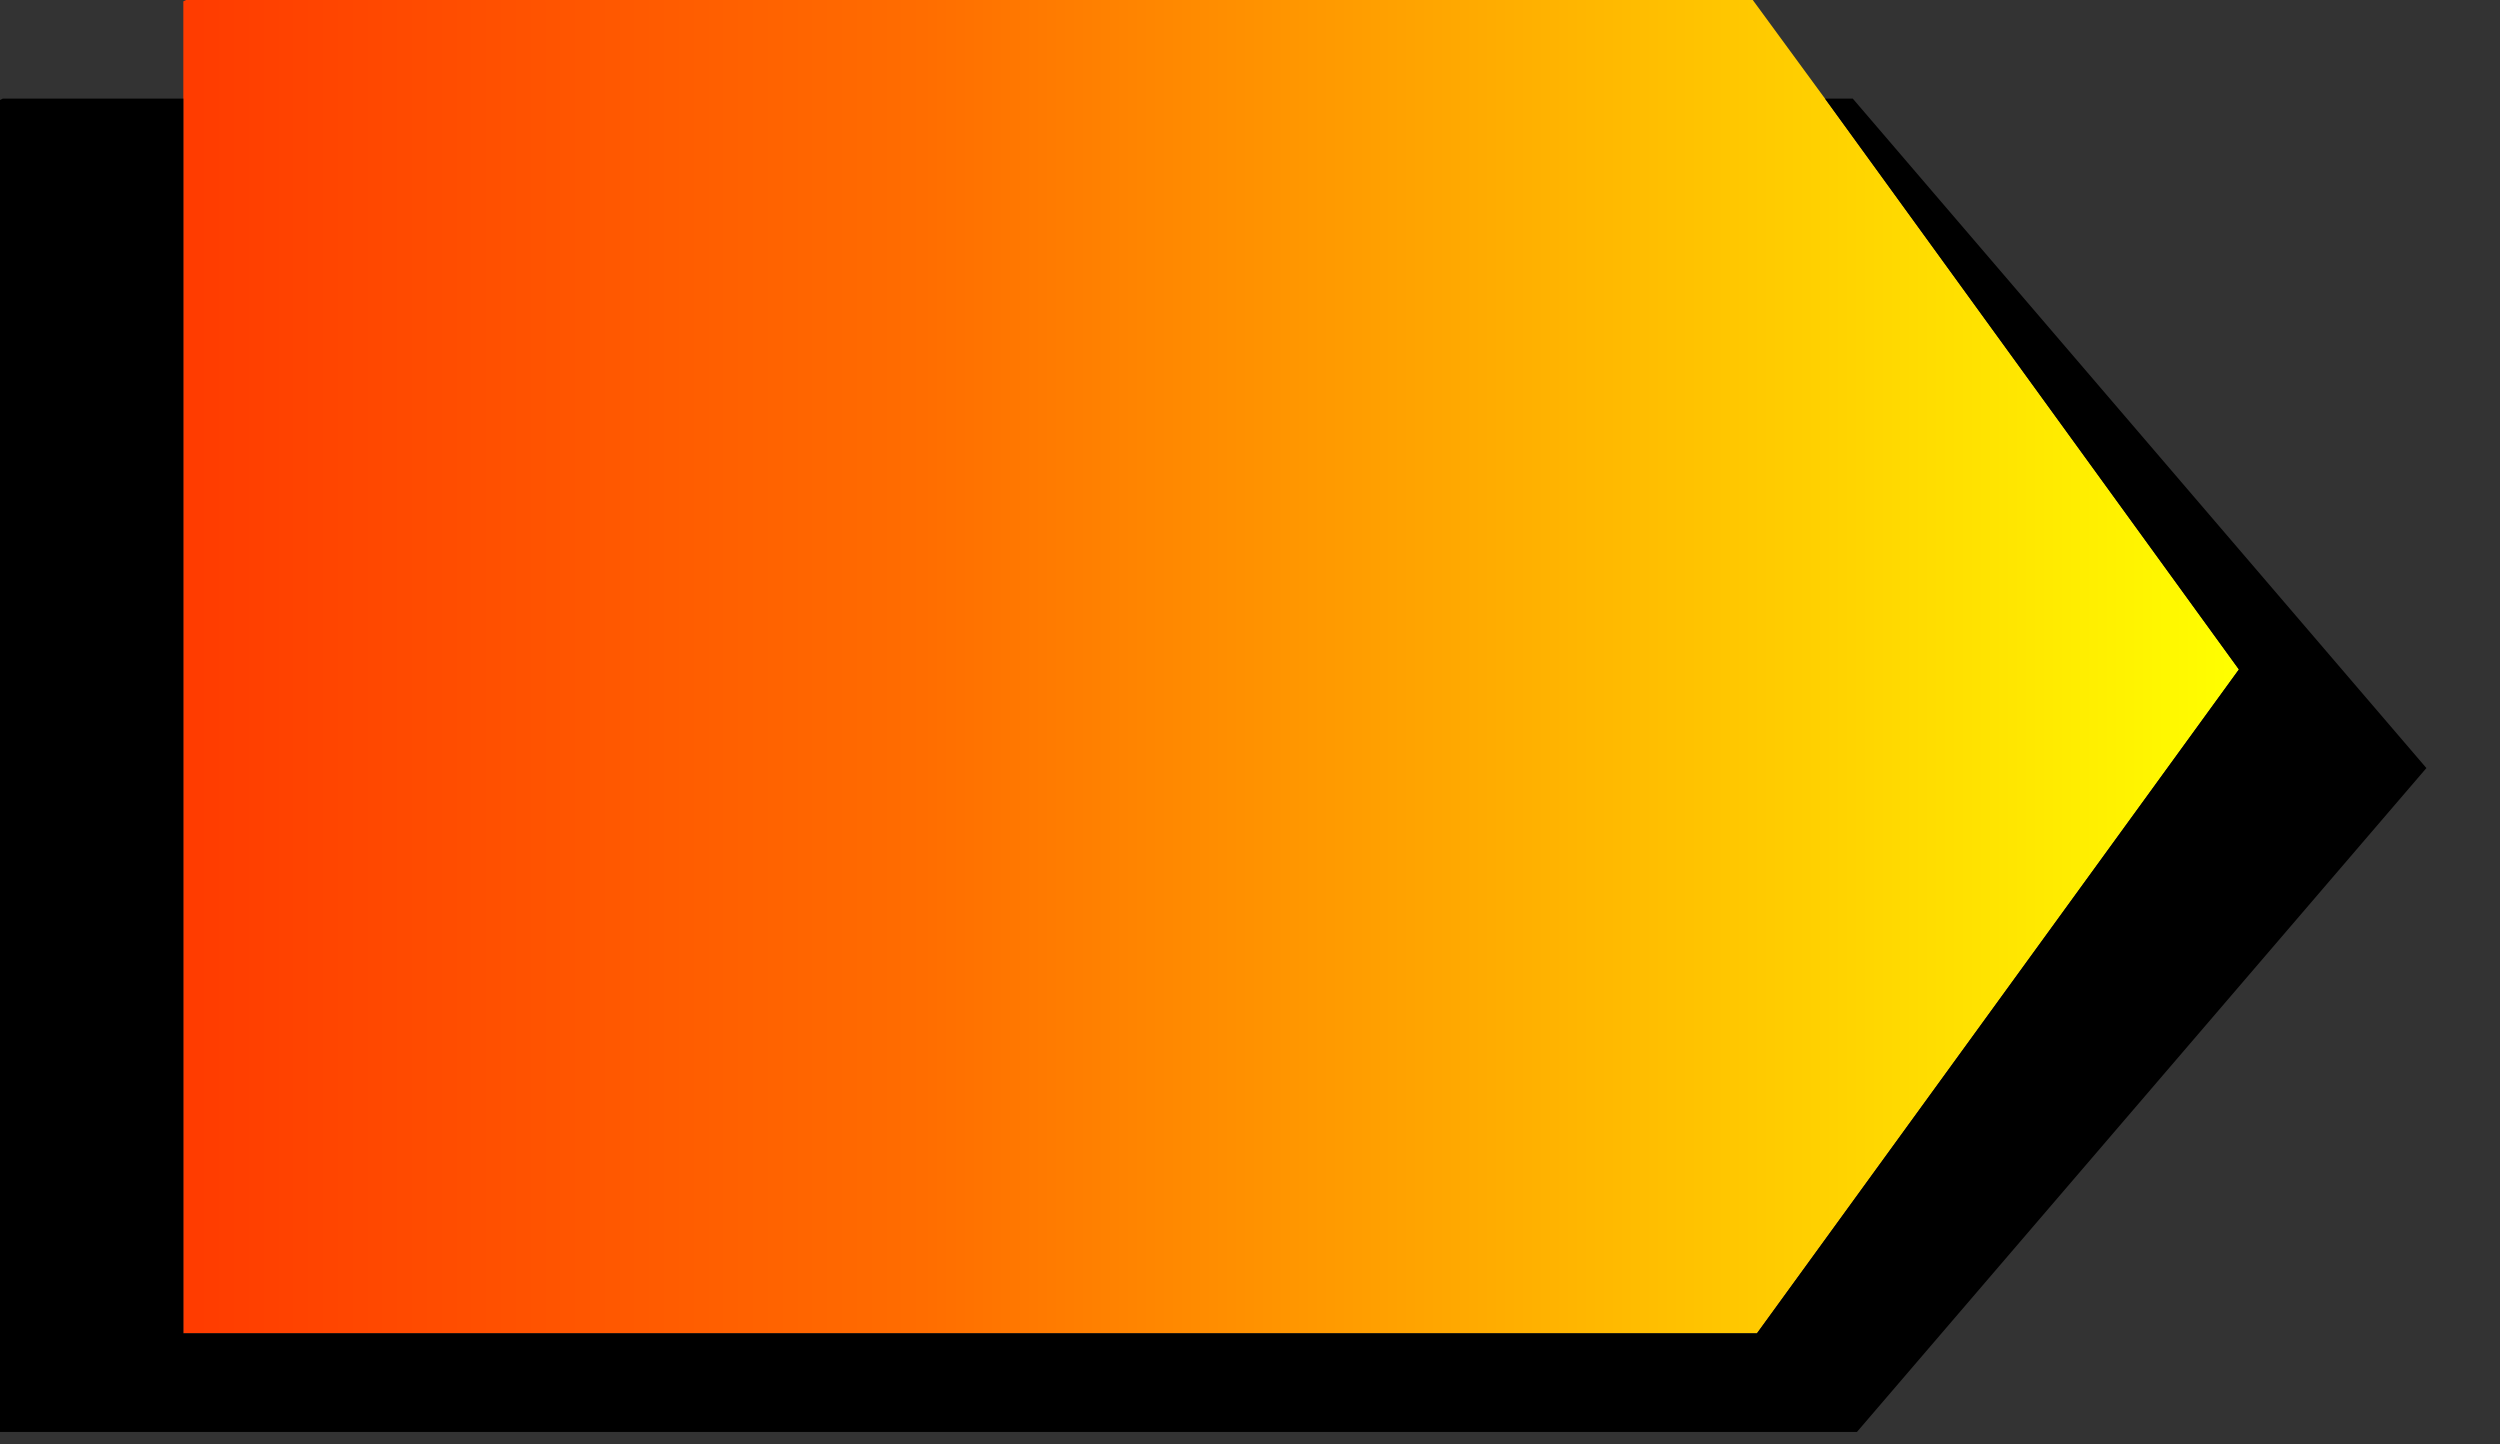 
<svg xmlns="http://www.w3.org/2000/svg" version="1.1" xmlns:xlink="http://www.w3.org/1999/xlink" preserveAspectRatio="none" x="0px" y="0px" width="90px" height="52px" viewBox="0 0 90 52">
<rect x="0" y="0" width="90" height="52" fill="#333333" stroke="none"/>
<defs>
<linearGradient id="Gradient_1" gradientUnits="userSpaceOnUse" x1="6.562" y1="23.95" x2="80.537" y2="23.95" spreadMethod="pad">
<stop  offset="0%" stop-color="#FF3B00"/>

<stop  offset="36.078%" stop-color="#FF6D00"/>

<stop  offset="42.745%" stop-color="#FF7C00"/>

<stop  offset="100%" stop-color="#FFFF00"/>
</linearGradient>

<g id="Layer0_0_FILL">
<path fill="url(#Gradient_1)" stroke="none" d="
M 63.25 48
L 80.6 24.1 65.7 3.55 63.1 0 6.7 0 6.6 0.05 6.6 3.55 6.6 48 63.25 48 Z"/>

<path fill="#000000" stroke="none" d="
M 80.6 24.1
L 63.25 48 6.6 48 6.6 3.55 0.1 3.55 0 3.6 0 51.55 66.85 51.55 87.35 27.65 66.7 3.55 65.7 3.55 80.6 24.1 Z"/>
</g>
</defs>

<g transform="matrix( 1, 0, 0, 1, 0,0) ">
<use xlink:href="#Layer0_0_FILL"/>
</g>
</svg>
